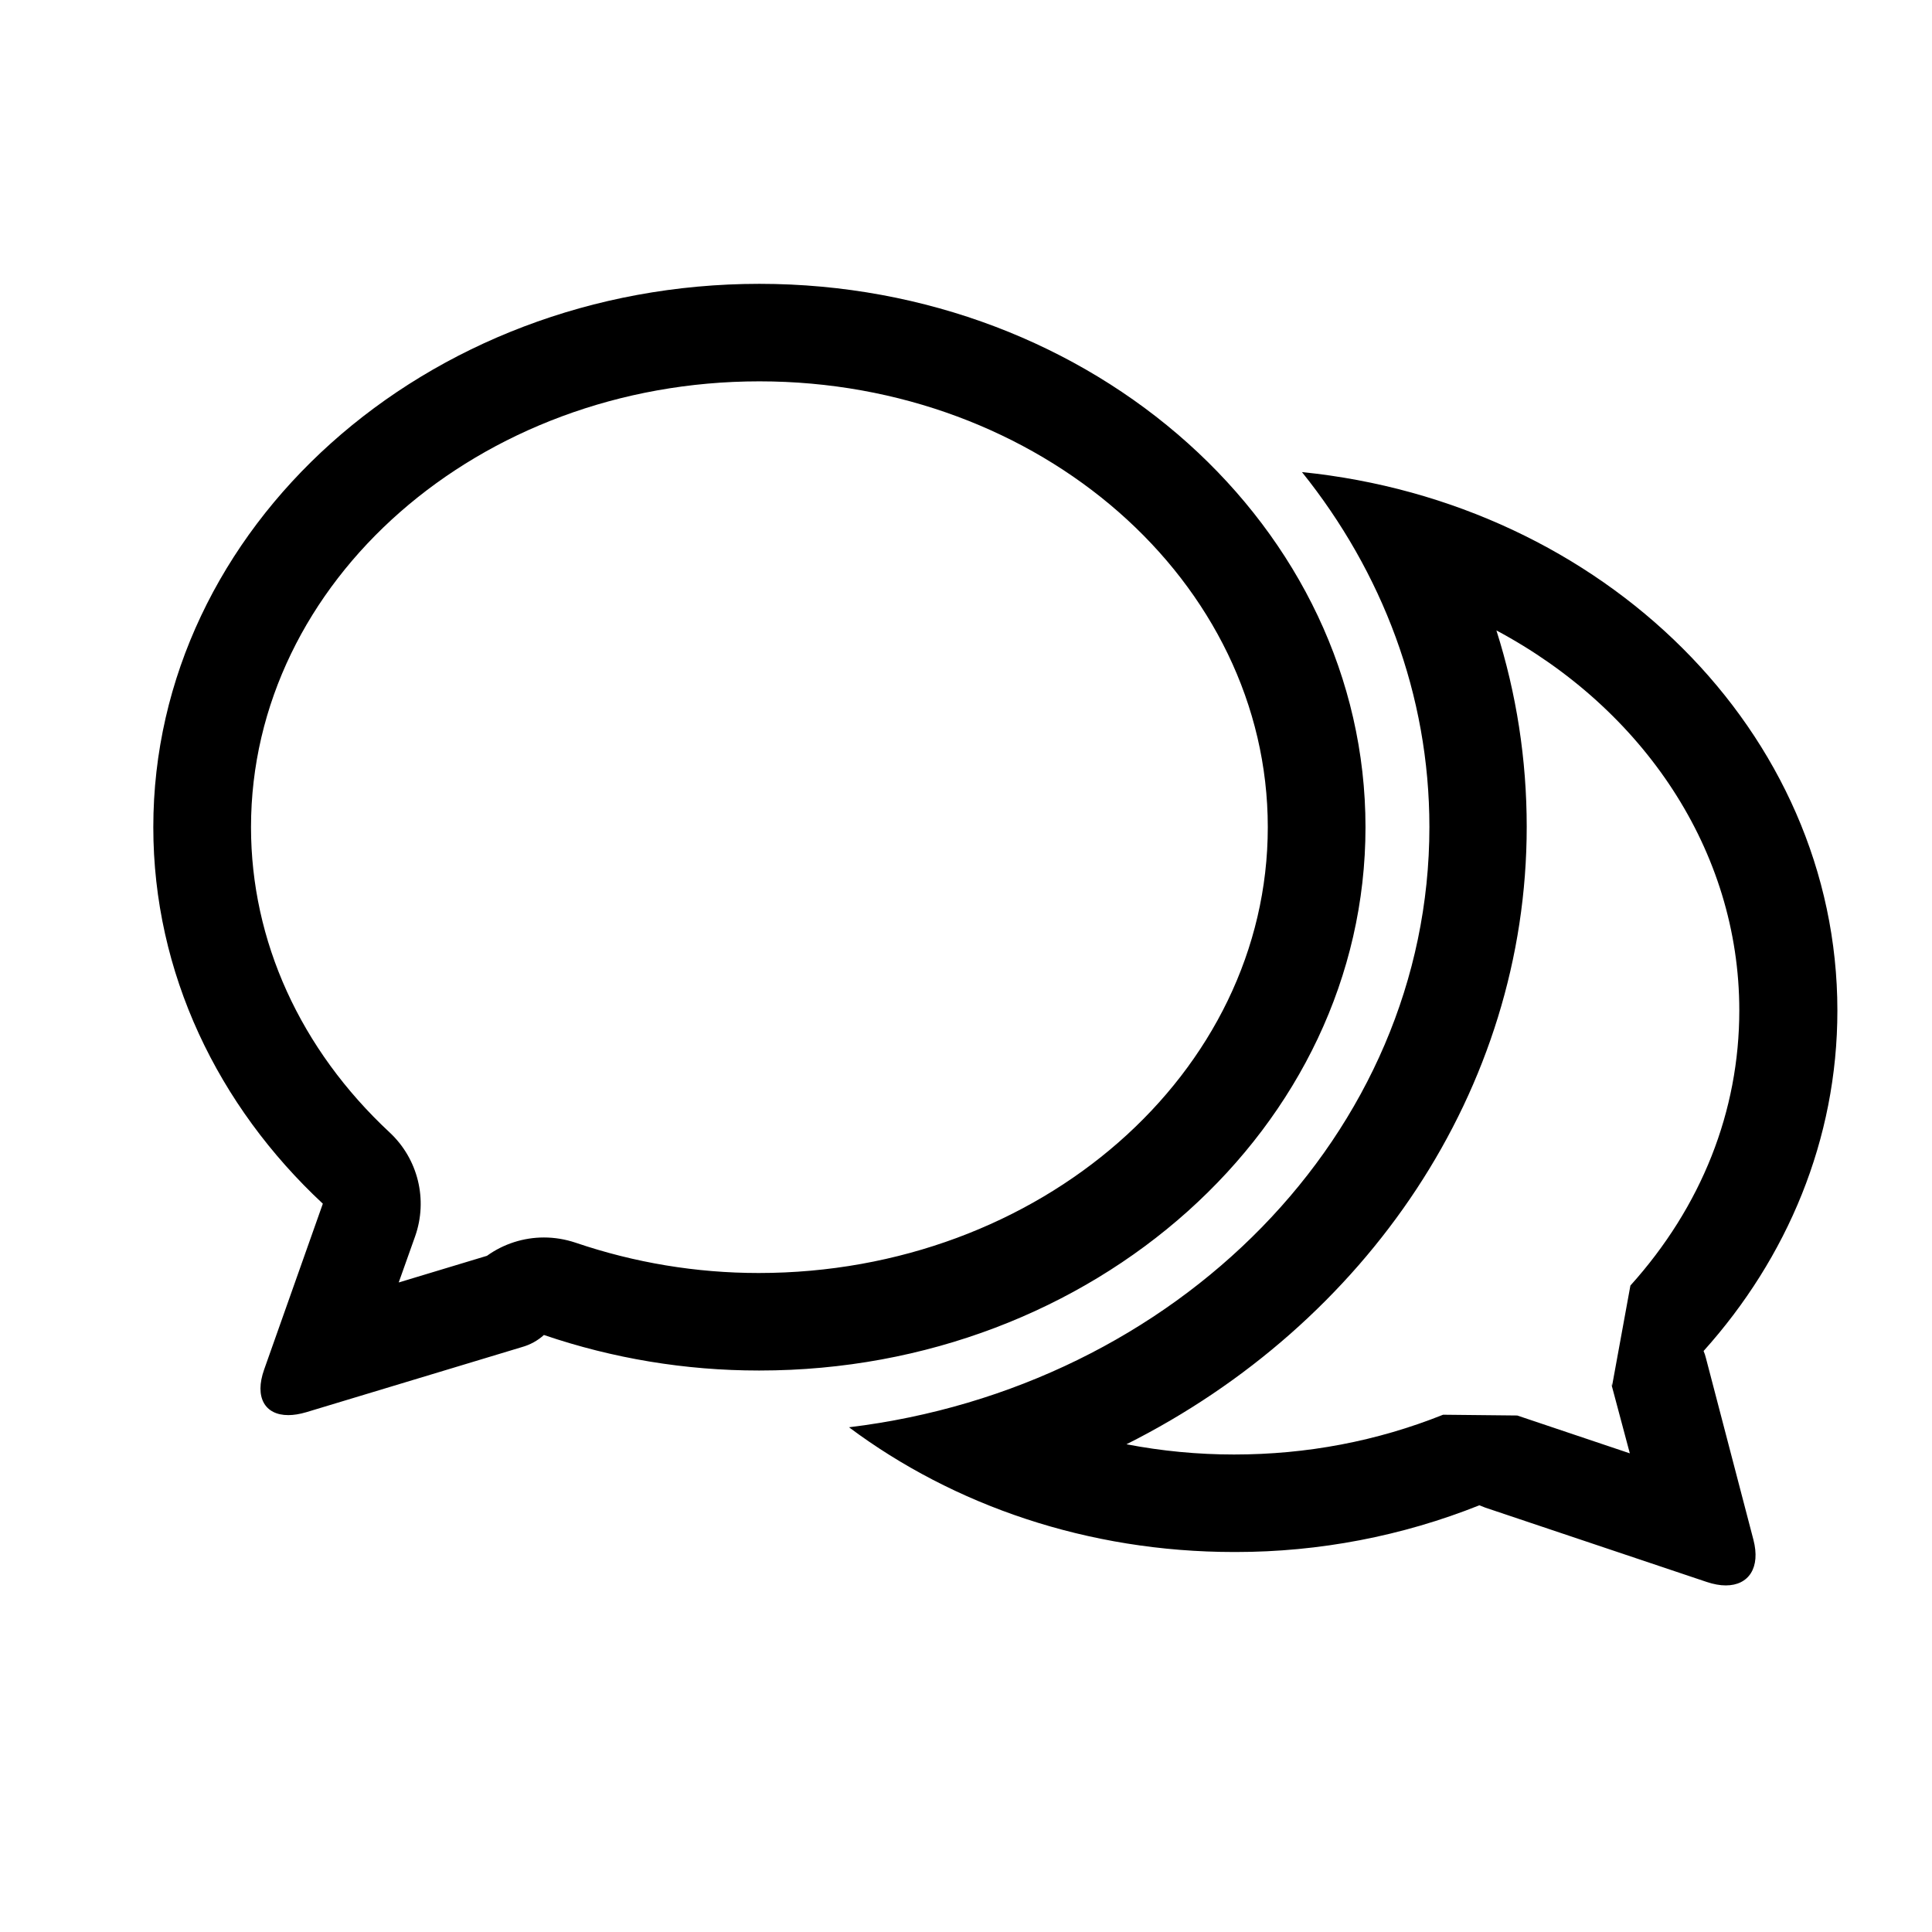 <?xml version="1.0" encoding="utf-8"?>
<!-- Generator: Adobe Illustrator 19.0.0, SVG Export Plug-In . SVG Version: 6.00 Build 0)  -->
<svg version="1.1" id="图形" xmlns="http://www.w3.org/2000/svg" xmlns:xlink="http://www.w3.org/1999/xlink" x="0px" y="0px"
	 viewBox="202 -80.8 1000.6 1000.7" style="enable-background:new 202 -80.8 1000.6 1000.7;" xml:space="preserve">
<g>
	<g>
		<path d="M909.2,347.6c0-155.2-140.8-281.4-313.9-281.4c-173.1,0-313.9,126.3-313.9,281.4c0,75.6,33.5,144.4,87.8,195l-30.4,85.9
			c-5.1,14.4,0.4,23.6,12.5,23.6c2.8,0,5.9-0.5,9.3-1.5l111.6-33.7c4.3-1.2,8.2-3.3,11.5-6.3C519.5,622.8,557,629,594.9,629
			c0.2,0,0.4,0,0.5,0C768.4,629,909.2,502.8,909.2,347.6z M594.9,578.5c-32.3,0-64.2-5.3-94.8-15.7c-5.4-1.8-10.9-2.7-16.4-2.7
			c-10.5,0-20.9,3.3-29.5,9.5l-45.7,13.8l8.5-23.9c6.7-19,1.5-40.1-13.2-53.8c-46.3-43.1-71.8-99.2-71.8-158.1
			c0-127.3,118.1-230.9,263.3-230.9c145.2,0,263.3,103.6,263.3,230.9S740.5,578.5,594.9,578.5z M1085.5,622.5
			c-0.3-1.2-0.7-2.5-1.2-3.6c43.3-48.2,69.3-109.5,69.3-176.3c0-144.3-121.3-263.1-277.3-278.9c41.5,51.7,66,115.2,66,183.8
			c0,158.8-131.2,290.4-300.6,310.9c54.1,40.4,123.6,64.6,199.5,64.6c0.3,0,0.5,0,0.8,0c43.2,0,86.1-8.2,126.2-24.2
			c1,0.4,2,0.8,3,1.2l114.7,38.5c3.6,1.2,6.9,1.8,9.9,1.8c11.9,0,18.1-9.2,14.3-23.7L1085.5,622.5z M1046.1,671.9l-58.3-19.6
			l-38.4-0.4c-34.3,13.7-70.5,20.6-108.3,20.6c-18.8,0-37.5-1.8-55.7-5.3c124.3-62.4,207.3-183.6,207.3-319.8
			c0-34.8-5.3-69-15.7-101.7c76,40.6,125.8,114,125.8,196.8c0,52.2-19.5,101.5-56.4,142.5l-9.5,52c-0.2-0.6-0.4-1.2-0.6-1.8
			L1046.1,671.9z"/>
	</g>
</g>
</svg>
